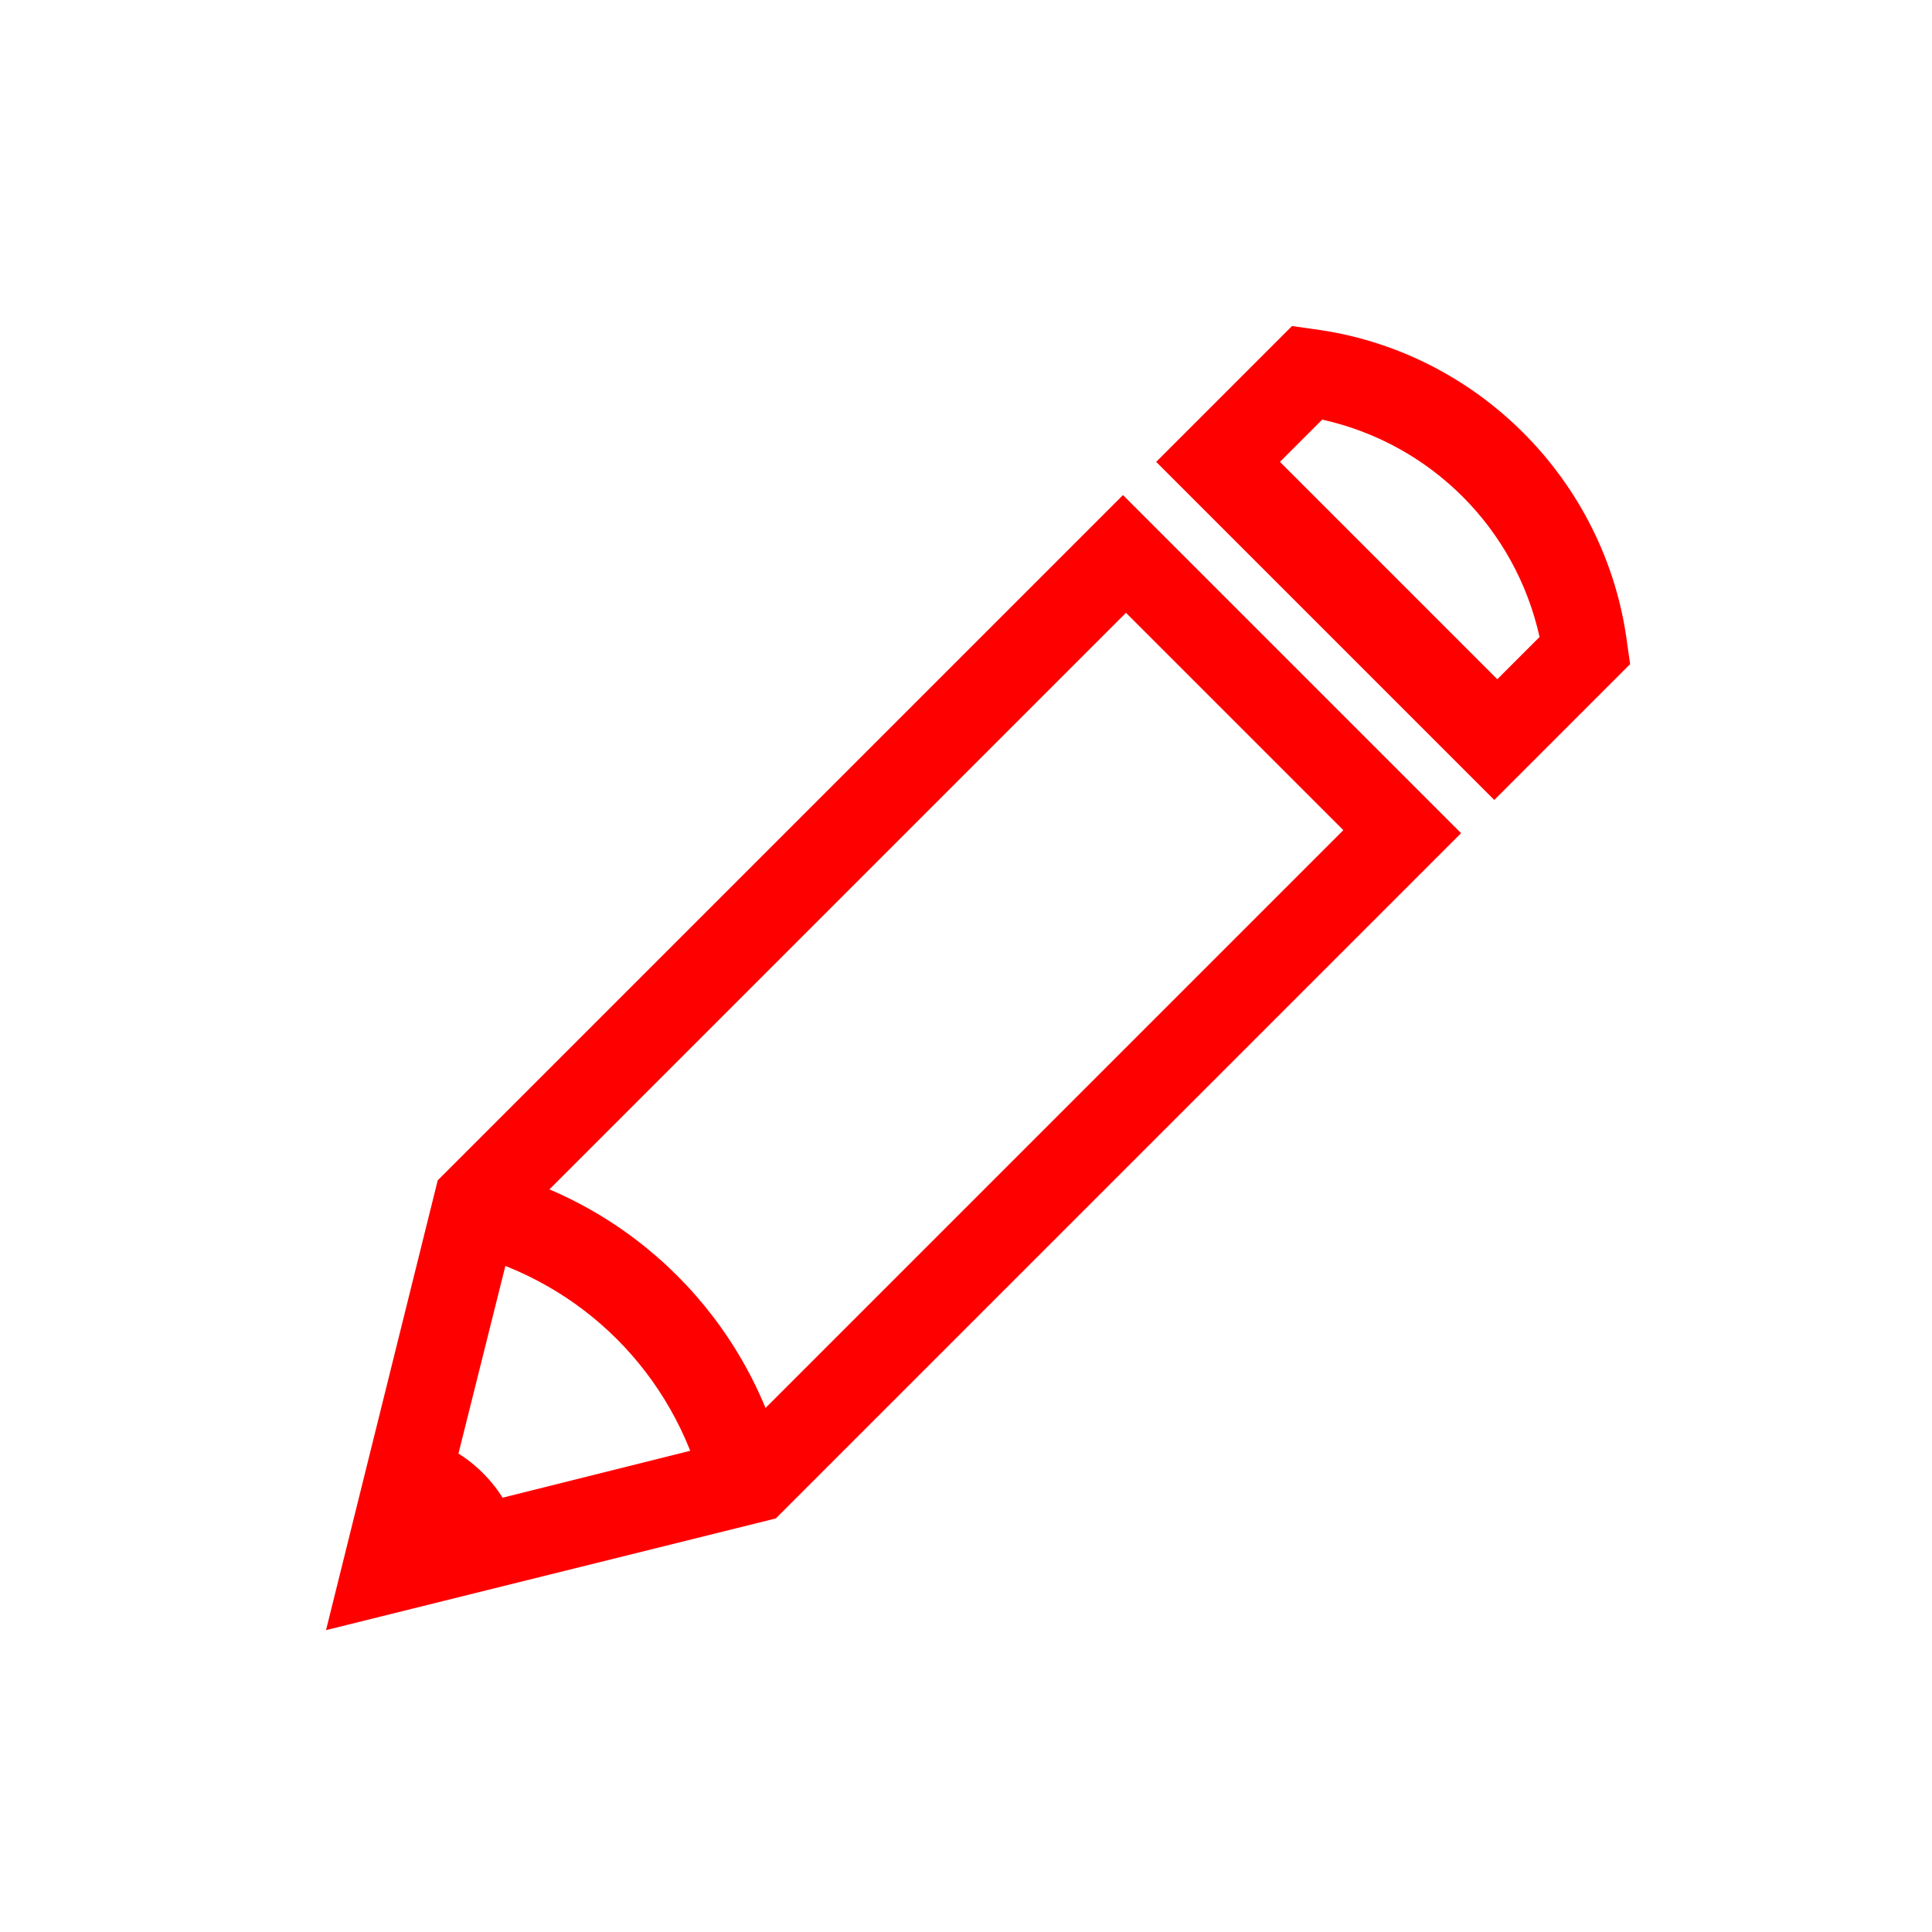 <?xml version="1.0" ?><!DOCTYPE svg PUBLIC '-//W3C//DTD SVG 1.1//EN' 'http://www.w3.org/Graphics/SVG/1.1/DTD/svg11.dtd'>
<svg
  id="Layer_1"
  version="1.1"
  viewBox="0 0 64 64"
  xml:space="preserve"
  xmlns="http://www.w3.org/2000/svg"
  xmlns:xlink="http://www.w3.org/1999/xlink"
>
  <style type="text/css">
    path {
      fill: red;
    }
  </style>
  <g>
    <g id="Icon-Pencil" transform="translate(179, 382)">
      <path
        d="M-168.2-328l3.7-14.9l22.7-22.7l11.2,11.2l-22.7,22.7L-168.2-328L-168.2-328z M-161.9-341.5     l-2.4,9.6l9.6-2.4l20.2-20.2l-7.2-7.2L-161.9-341.5L-161.9-341.5z"
        id="Fill-168"
      />
      <path
        d="M-155.7-332.6c-1-3.9-4-6.9-7.9-7.9l0.7-2.8c4.9,1.2,8.7,5,9.9,9.9L-155.7-332.6"
        id="Fill-169"
      />
      <path
        d="M-166.2-330l4.4-1.1c-0.4-1.6-1.7-2.9-3.3-3.3L-166.2-330"
        id="Fill-171"
      />
      <path
        d="M-129.5-355.5l-11.2-11.2l4.5-4.5l0.7,0.1c5.4,0.7,9.7,5,10.4,10.4l0.1,0.7L-129.5-355.5     L-129.5-355.5z M-136.6-366.7l7.2,7.2l1.4-1.4c-0.8-3.6-3.6-6.4-7.2-7.2L-136.6-366.7L-136.6-366.7z"
        id="Fill-172"
      />
    </g>
  </g>
</svg>
